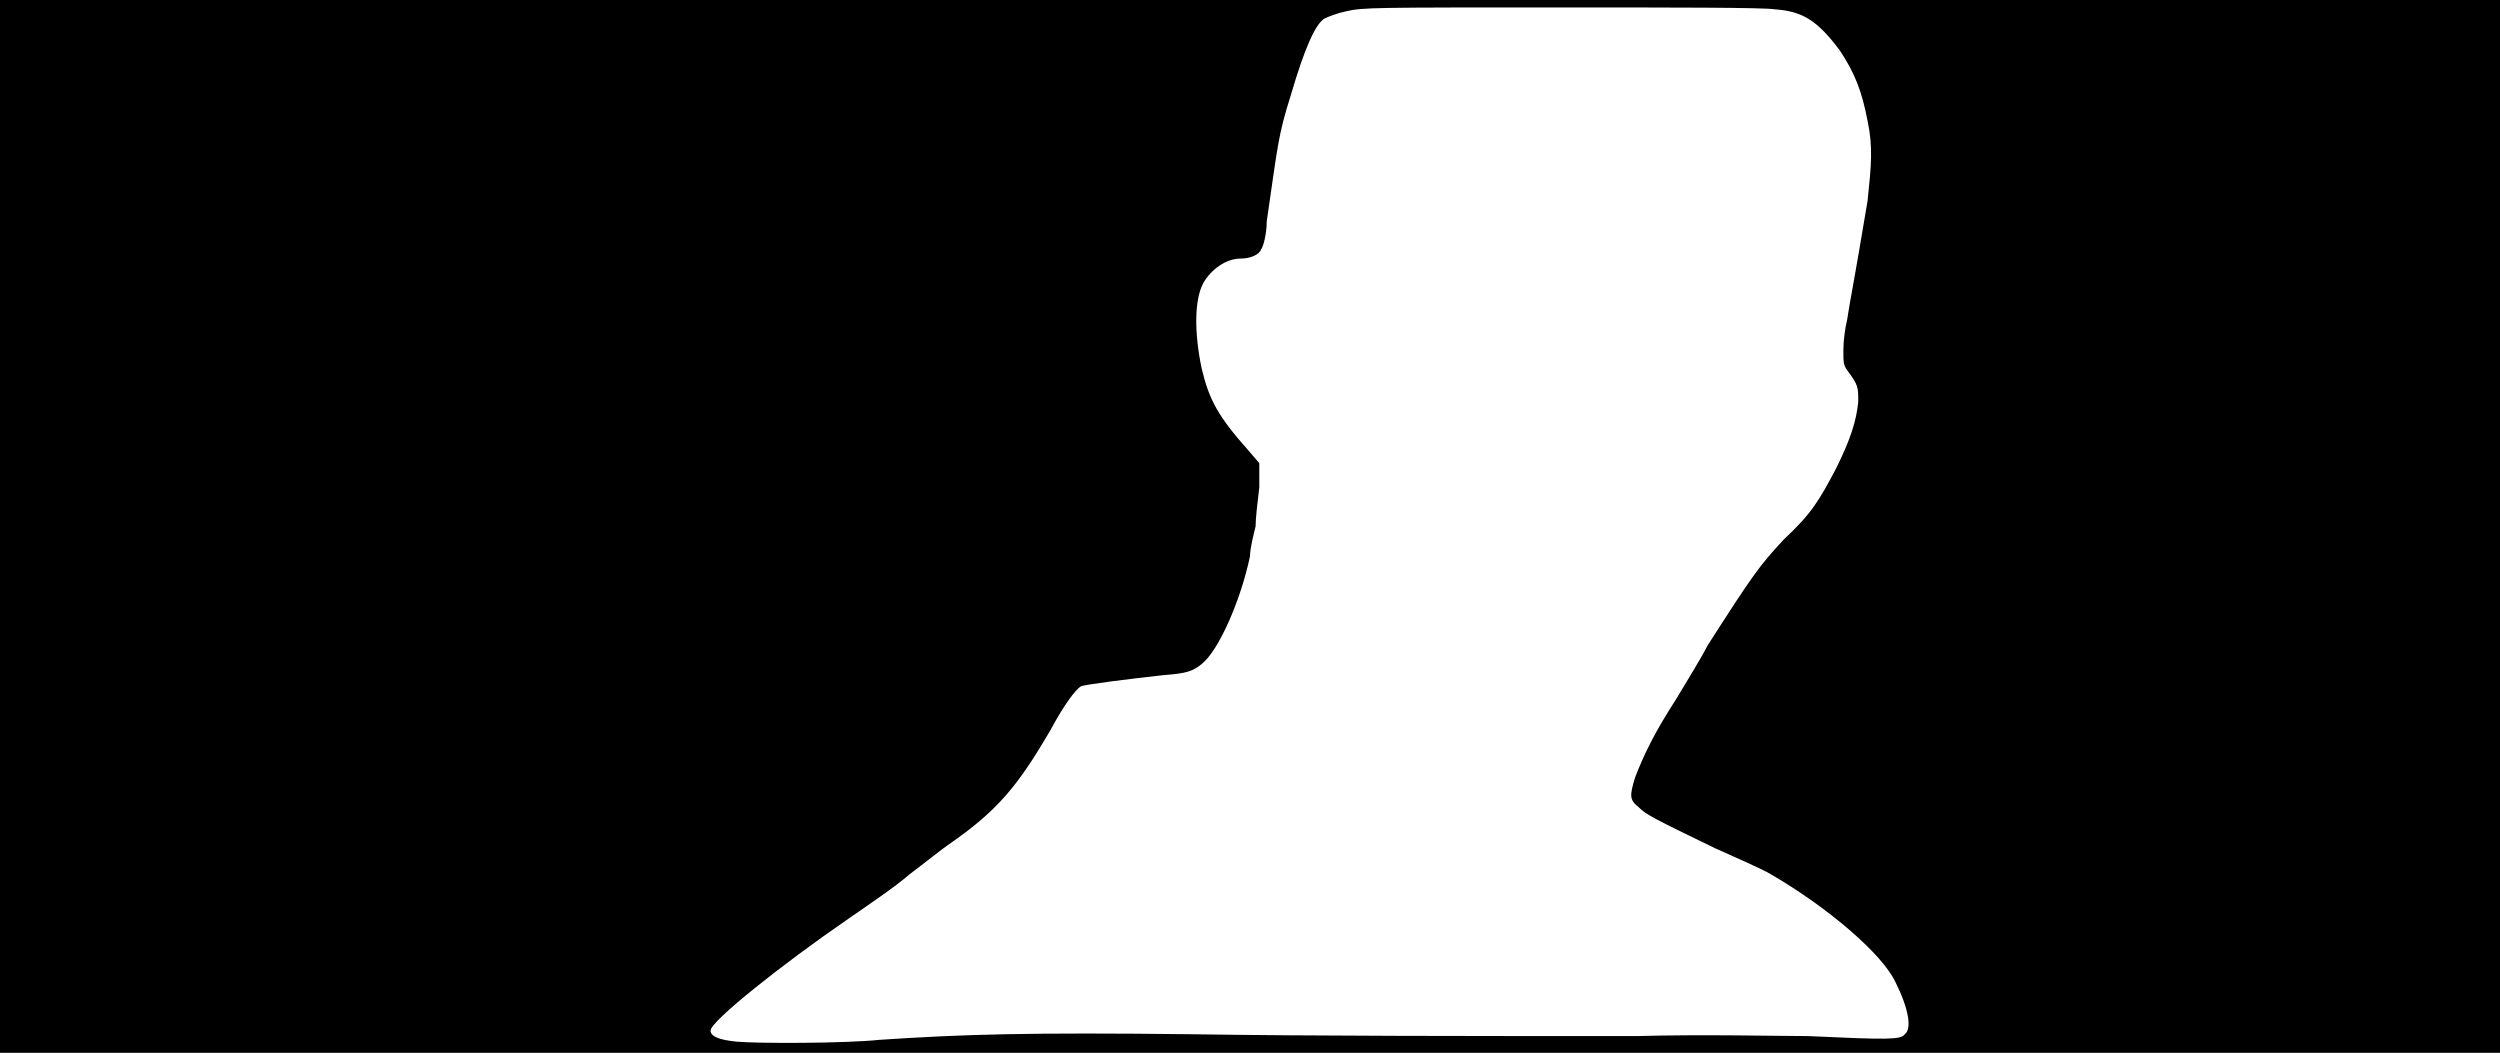 <svg xmlns="http://www.w3.org/2000/svg" width="1344" height="566"><path d="M0 283V0h1344v566H0V283m473 276c45-3 80-4 167-3 65 1 154 1 240 1 35-1 77 0 92 0 43 2 50 2 52-1 4-3 2-14-5-28-7-15-36-40-67-58-5-3-19-9-30-14-33-16-37-18-41-22-5-4-5-6-2-16 5-13 11-25 22-42 6-10 14-23 17-29 25-39 28-43 41-57 15-14 19-21 28-38 8-16 11-26 12-36 0-8 0-9-6-17-2-3-2-4-2-11 0-5 1-12 2-16 2-13 3-16 11-64 2-19 3-29 0-43-3-16-7-26-15-38-12-16-20-21-35-22-5-1-56-1-114-1-102 0-107 0-116 2-5 1-10 3-12 4-5 3-11 17-18 41-7 22-7 27-13 68 0 7-2 14-3 15-1 3-6 5-11 5-8 0-16 6-20 13-5 9-5 27-1 46 4 17 9 26 25 44l6 7v13c-1 8-2 17-2 21-1 4-3 12-3 16-5 24-17 51-26 58-5 4-8 5-21 6-18 2-42 5-44 6-3 2-9 10-16 23-18 31-29 44-55 62-3 2-13 10-21 16-8 7-23 17-33 24-35 24-74 55-74 60 0 3 4 5 14 6 11 1 58 1 77-1z"/></svg>